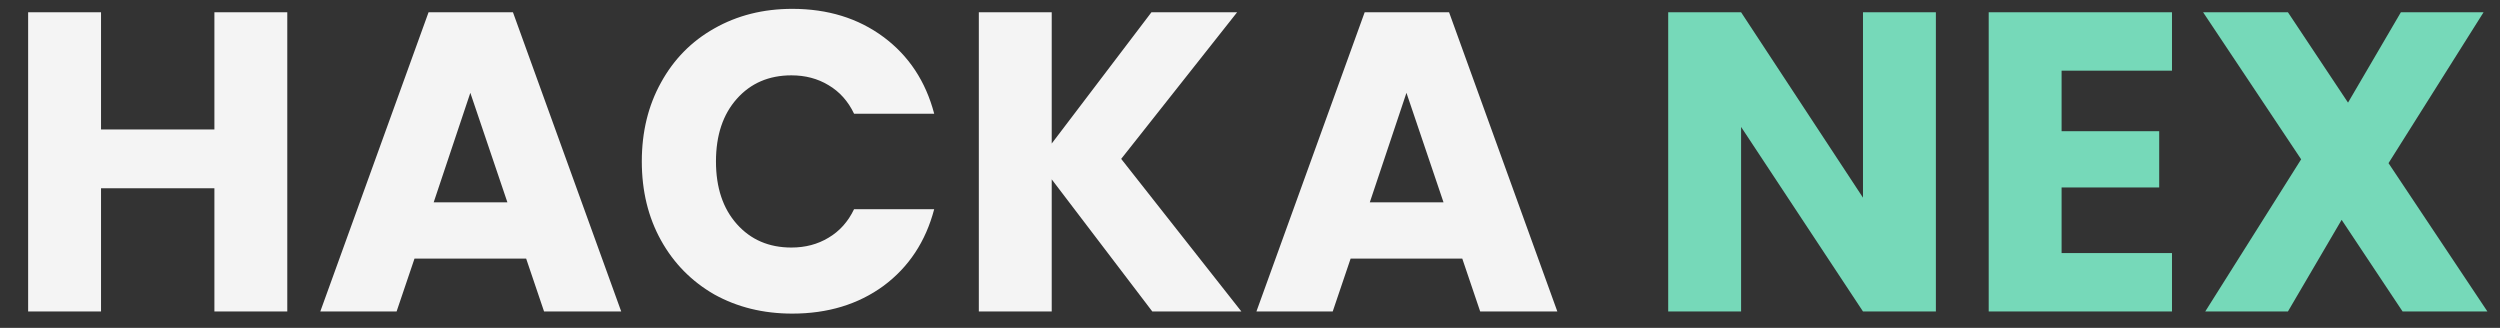 <svg width="305" height="40" viewBox="0 0 305 40" fill="none" xmlns="http://www.w3.org/2000/svg">
<rect x="0" y="0" width="305" height="40" fill="#333333" stroke="none"/>
<path d="M236.177 38H227.285L212.413 15.484V38H203.521V1.496H212.413L227.285 24.116V1.496H236.177V38ZM251.514 8.62V16.004H263.422V22.868H251.514V30.876H264.982V38H242.622V1.496H264.982V8.62H251.514ZM293.115 38L285.679 26.82L279.127 38H269.039L280.739 19.436L268.779 1.496H279.127L286.459 12.52L292.907 1.496H302.995L291.399 19.904L303.463 38H293.115Z" fill="#76D9B9"/>
<path d="M35.049 1.496V38H26.157V22.972H12.325V38H3.433V1.496H12.325V15.796H26.157V1.496H35.049ZM64.192 31.552H50.568L48.384 38H39.076L52.284 1.496H62.58L75.788 38H66.376L64.192 31.552ZM61.904 24.688L57.38 11.324L52.908 24.688H61.904ZM78.3 19.696C78.3 16.091 79.08 12.884 80.64 10.076C82.2 7.233 84.367 5.032 87.14 3.472C89.948 1.877 93.12 1.08 96.656 1.08C100.989 1.08 104.699 2.224 107.784 4.512C110.869 6.8 112.932 9.92 113.972 13.872H104.196C103.468 12.347 102.428 11.185 101.076 10.388C99.759 9.591 98.251 9.192 96.552 9.192C93.813 9.192 91.595 10.145 89.896 12.052C88.197 13.959 87.348 16.507 87.348 19.696C87.348 22.885 88.197 25.433 89.896 27.34C91.595 29.247 93.813 30.2 96.552 30.2C98.251 30.2 99.759 29.801 101.076 29.004C102.428 28.207 103.468 27.045 104.196 25.52H113.972C112.932 29.472 110.869 32.592 107.784 34.88C104.699 37.133 100.989 38.26 96.656 38.26C93.12 38.26 89.948 37.48 87.14 35.92C84.367 34.325 82.2 32.124 80.64 29.316C79.08 26.508 78.3 23.301 78.3 19.696ZM140.581 38L128.309 21.88V38H119.417V1.496H128.309V17.512L140.477 1.496H150.929L136.785 19.384L151.449 38H140.581ZM178.399 31.552H164.775L162.591 38H153.283L166.491 1.496H176.787L189.995 38H180.583L178.399 31.552ZM176.111 24.688L171.587 11.324L167.115 24.688H176.111Z" fill="#F4F4F4"/>
</svg>
